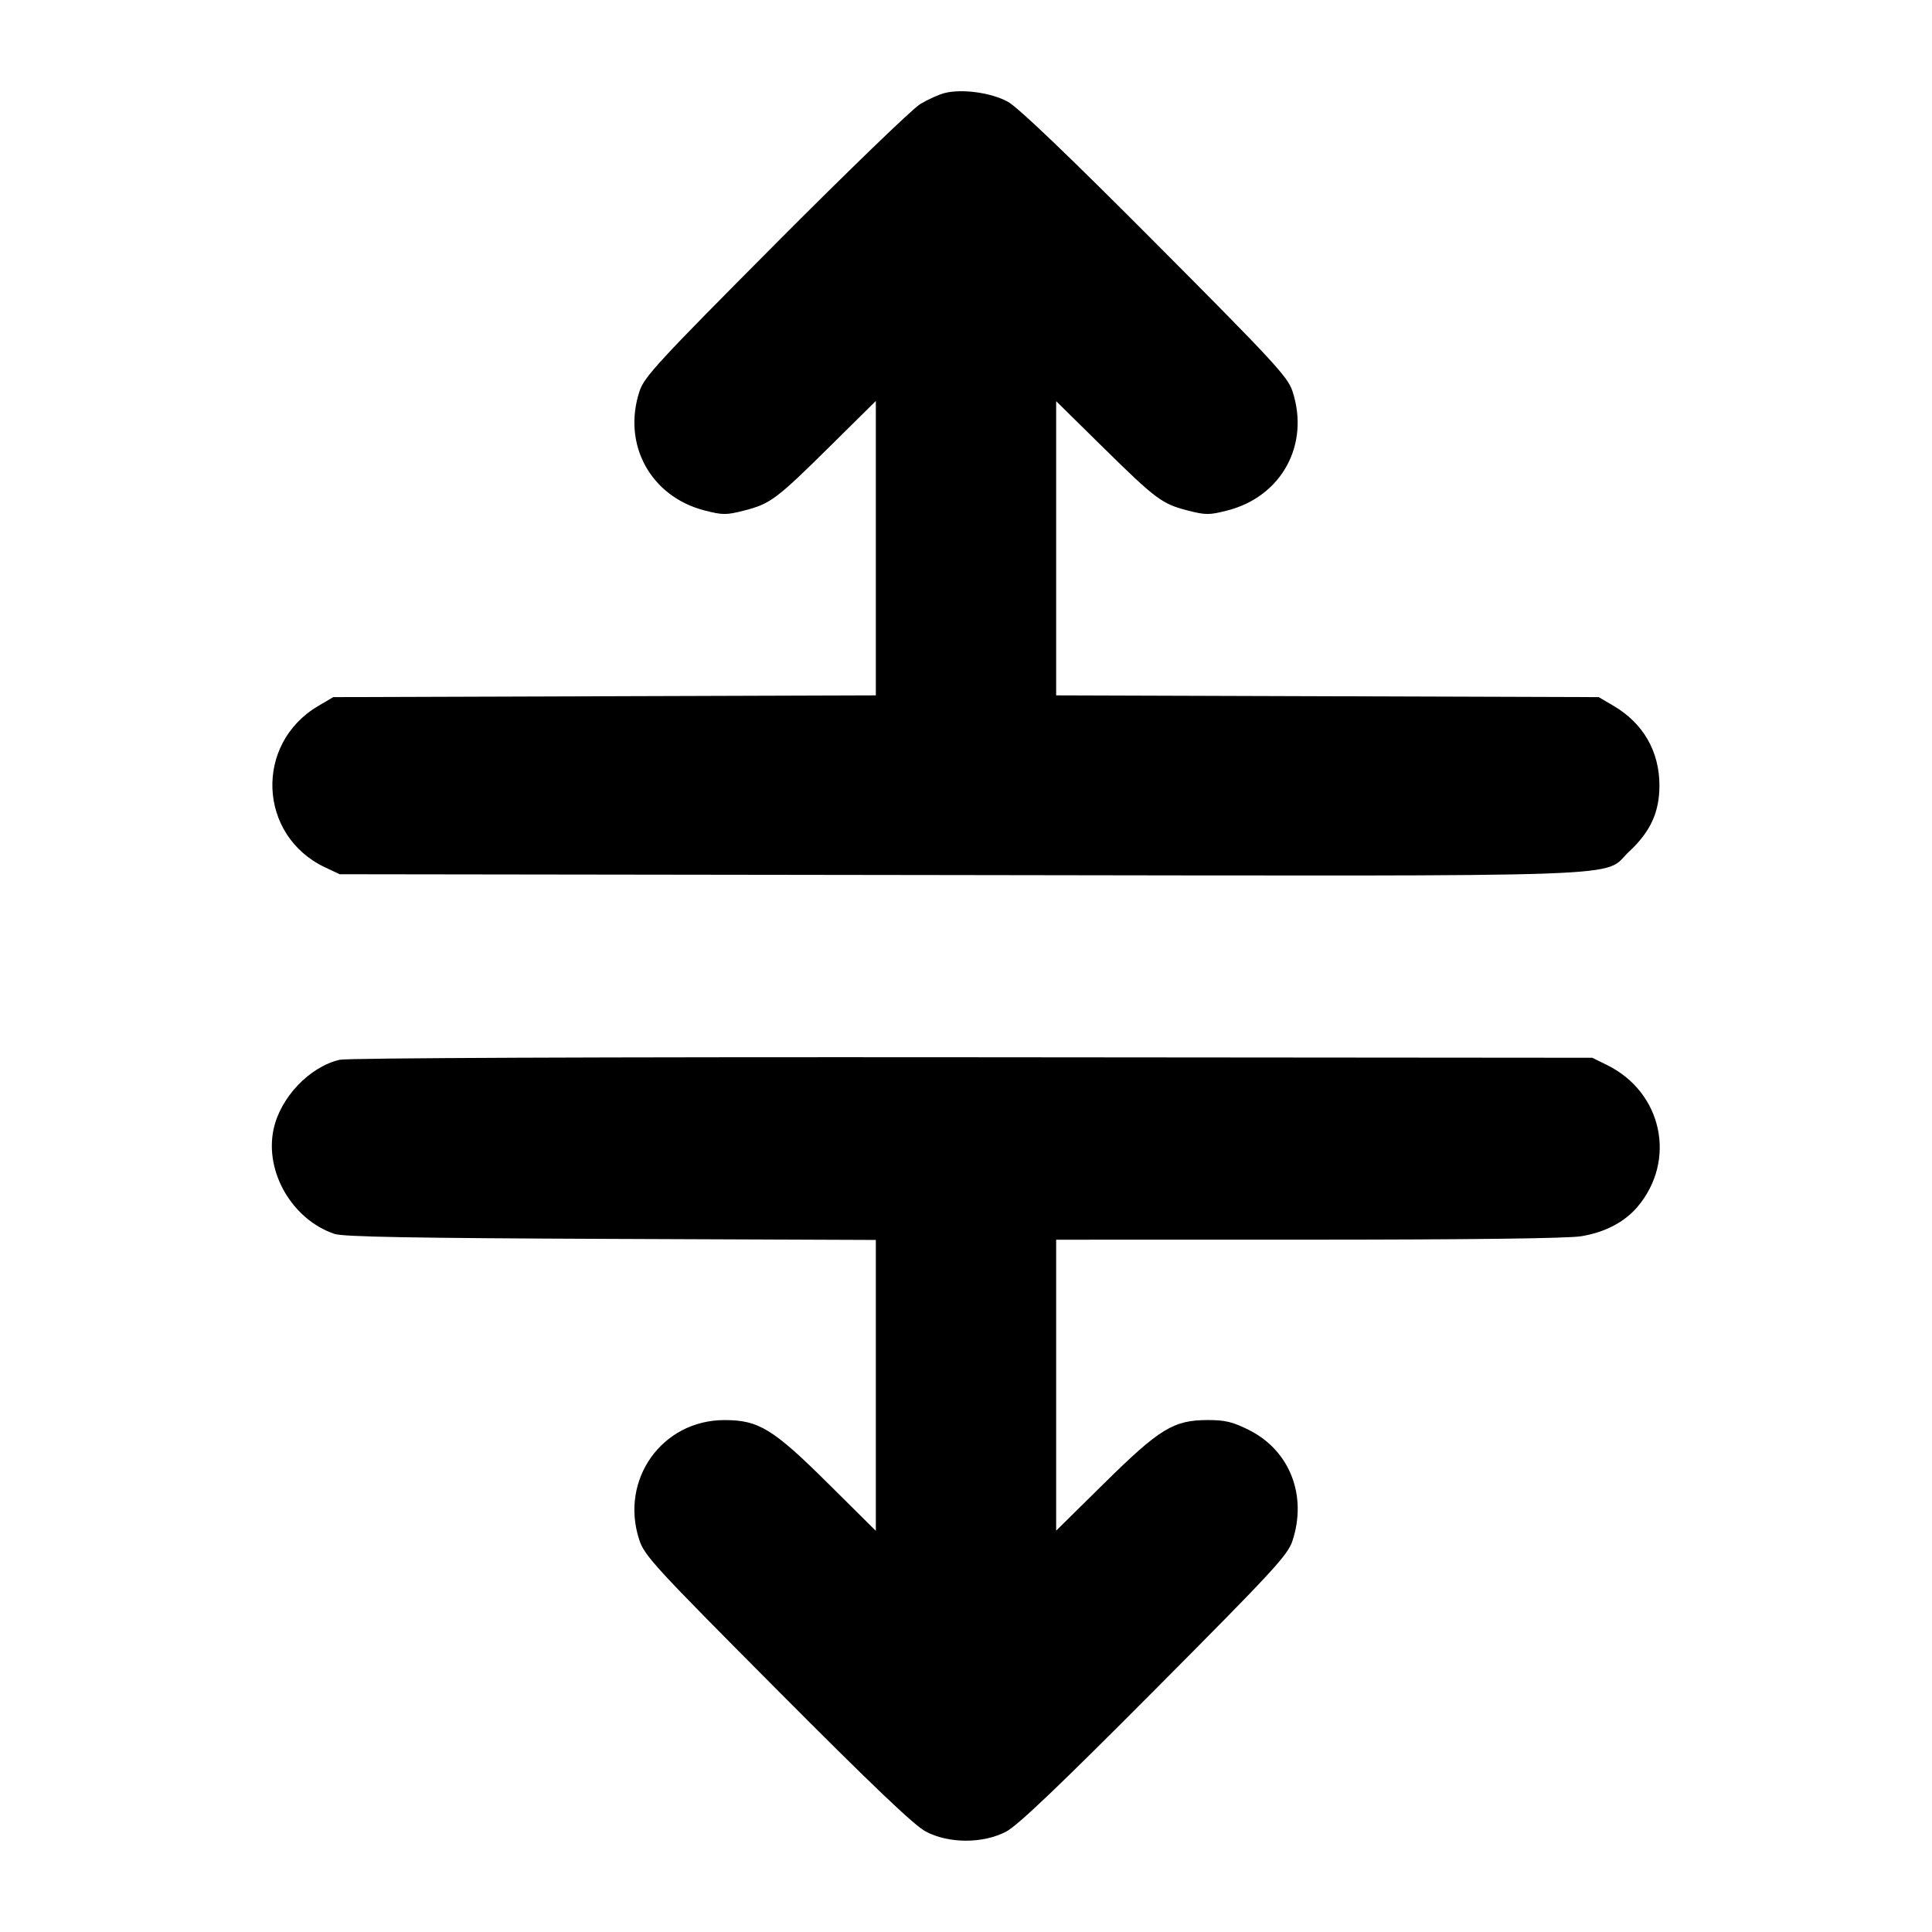 <svg fill="currentColor" viewBox="0 0 256 256" xmlns="http://www.w3.org/2000/svg"><path d="M125.155 12.331 C 124.412 12.522,122.972 13.171,121.955 13.774 C 120.938 14.377,112.308 22.709,102.777 32.289 C 87.288 47.857,85.373 49.930,84.750 51.809 C 82.412 58.865,86.193 65.804,93.381 67.645 C 95.759 68.254,96.240 68.255,98.604 67.649 C 102.075 66.760,102.882 66.156,109.973 59.143 L 116.053 53.131 116.053 72.636 L 116.053 92.141 80.107 92.257 L 44.160 92.373 42.178 93.538 C 33.661 98.545,34.183 110.751,43.093 114.938 L 45.013 115.840 127.129 115.951 C 219.590 116.076,212.121 116.341,215.903 112.803 C 218.702 110.185,219.875 107.622,219.884 104.107 C 219.894 99.592,217.745 95.845,213.822 93.538 L 211.840 92.373 175.893 92.257 L 139.947 92.141 139.947 72.650 L 139.947 53.158 146.027 59.145 C 153.167 66.176,153.958 66.768,157.396 67.649 C 159.761 68.255,160.241 68.254,162.627 67.643 C 169.839 65.795,173.597 58.893,171.250 51.809 C 170.626 49.928,168.710 47.856,153.057 32.142 C 141.383 20.422,134.886 14.210,133.533 13.474 C 131.322 12.270,127.449 11.742,125.155 12.331 M45.013 140.425 C 41.004 141.360,37.143 145.419,36.247 149.641 C 35.048 155.292,38.729 161.608,44.325 163.500 C 45.476 163.889,54.764 164.057,80.960 164.160 L 116.053 164.299 116.053 183.571 L 116.053 202.843 109.756 196.596 C 102.427 189.325,100.538 188.168,96.000 188.168 C 87.732 188.168,82.109 196.039,84.692 203.995 C 85.389 206.140,86.611 207.471,102.986 223.927 C 115.604 236.607,121.133 241.877,122.667 242.689 C 125.719 244.305,130.281 244.305,133.333 242.689 C 134.868 241.877,140.391 236.611,153.010 223.927 C 168.697 208.159,170.627 206.071,171.250 204.191 C 173.246 198.168,170.900 192.183,165.484 189.476 C 163.336 188.403,162.332 188.161,160.039 188.164 C 155.494 188.171,153.673 189.284,146.292 196.562 L 139.947 202.820 139.947 183.543 L 139.947 164.267 173.333 164.263 C 194.589 164.261,207.728 164.097,209.493 163.812 C 212.646 163.303,215.263 161.937,216.983 159.902 C 222.194 153.736,220.258 144.729,212.949 141.127 L 210.987 140.160 128.853 140.093 C 79.279 140.053,46.043 140.185,45.013 140.425 " stroke="none" fill-rule="evenodd"></path></svg>